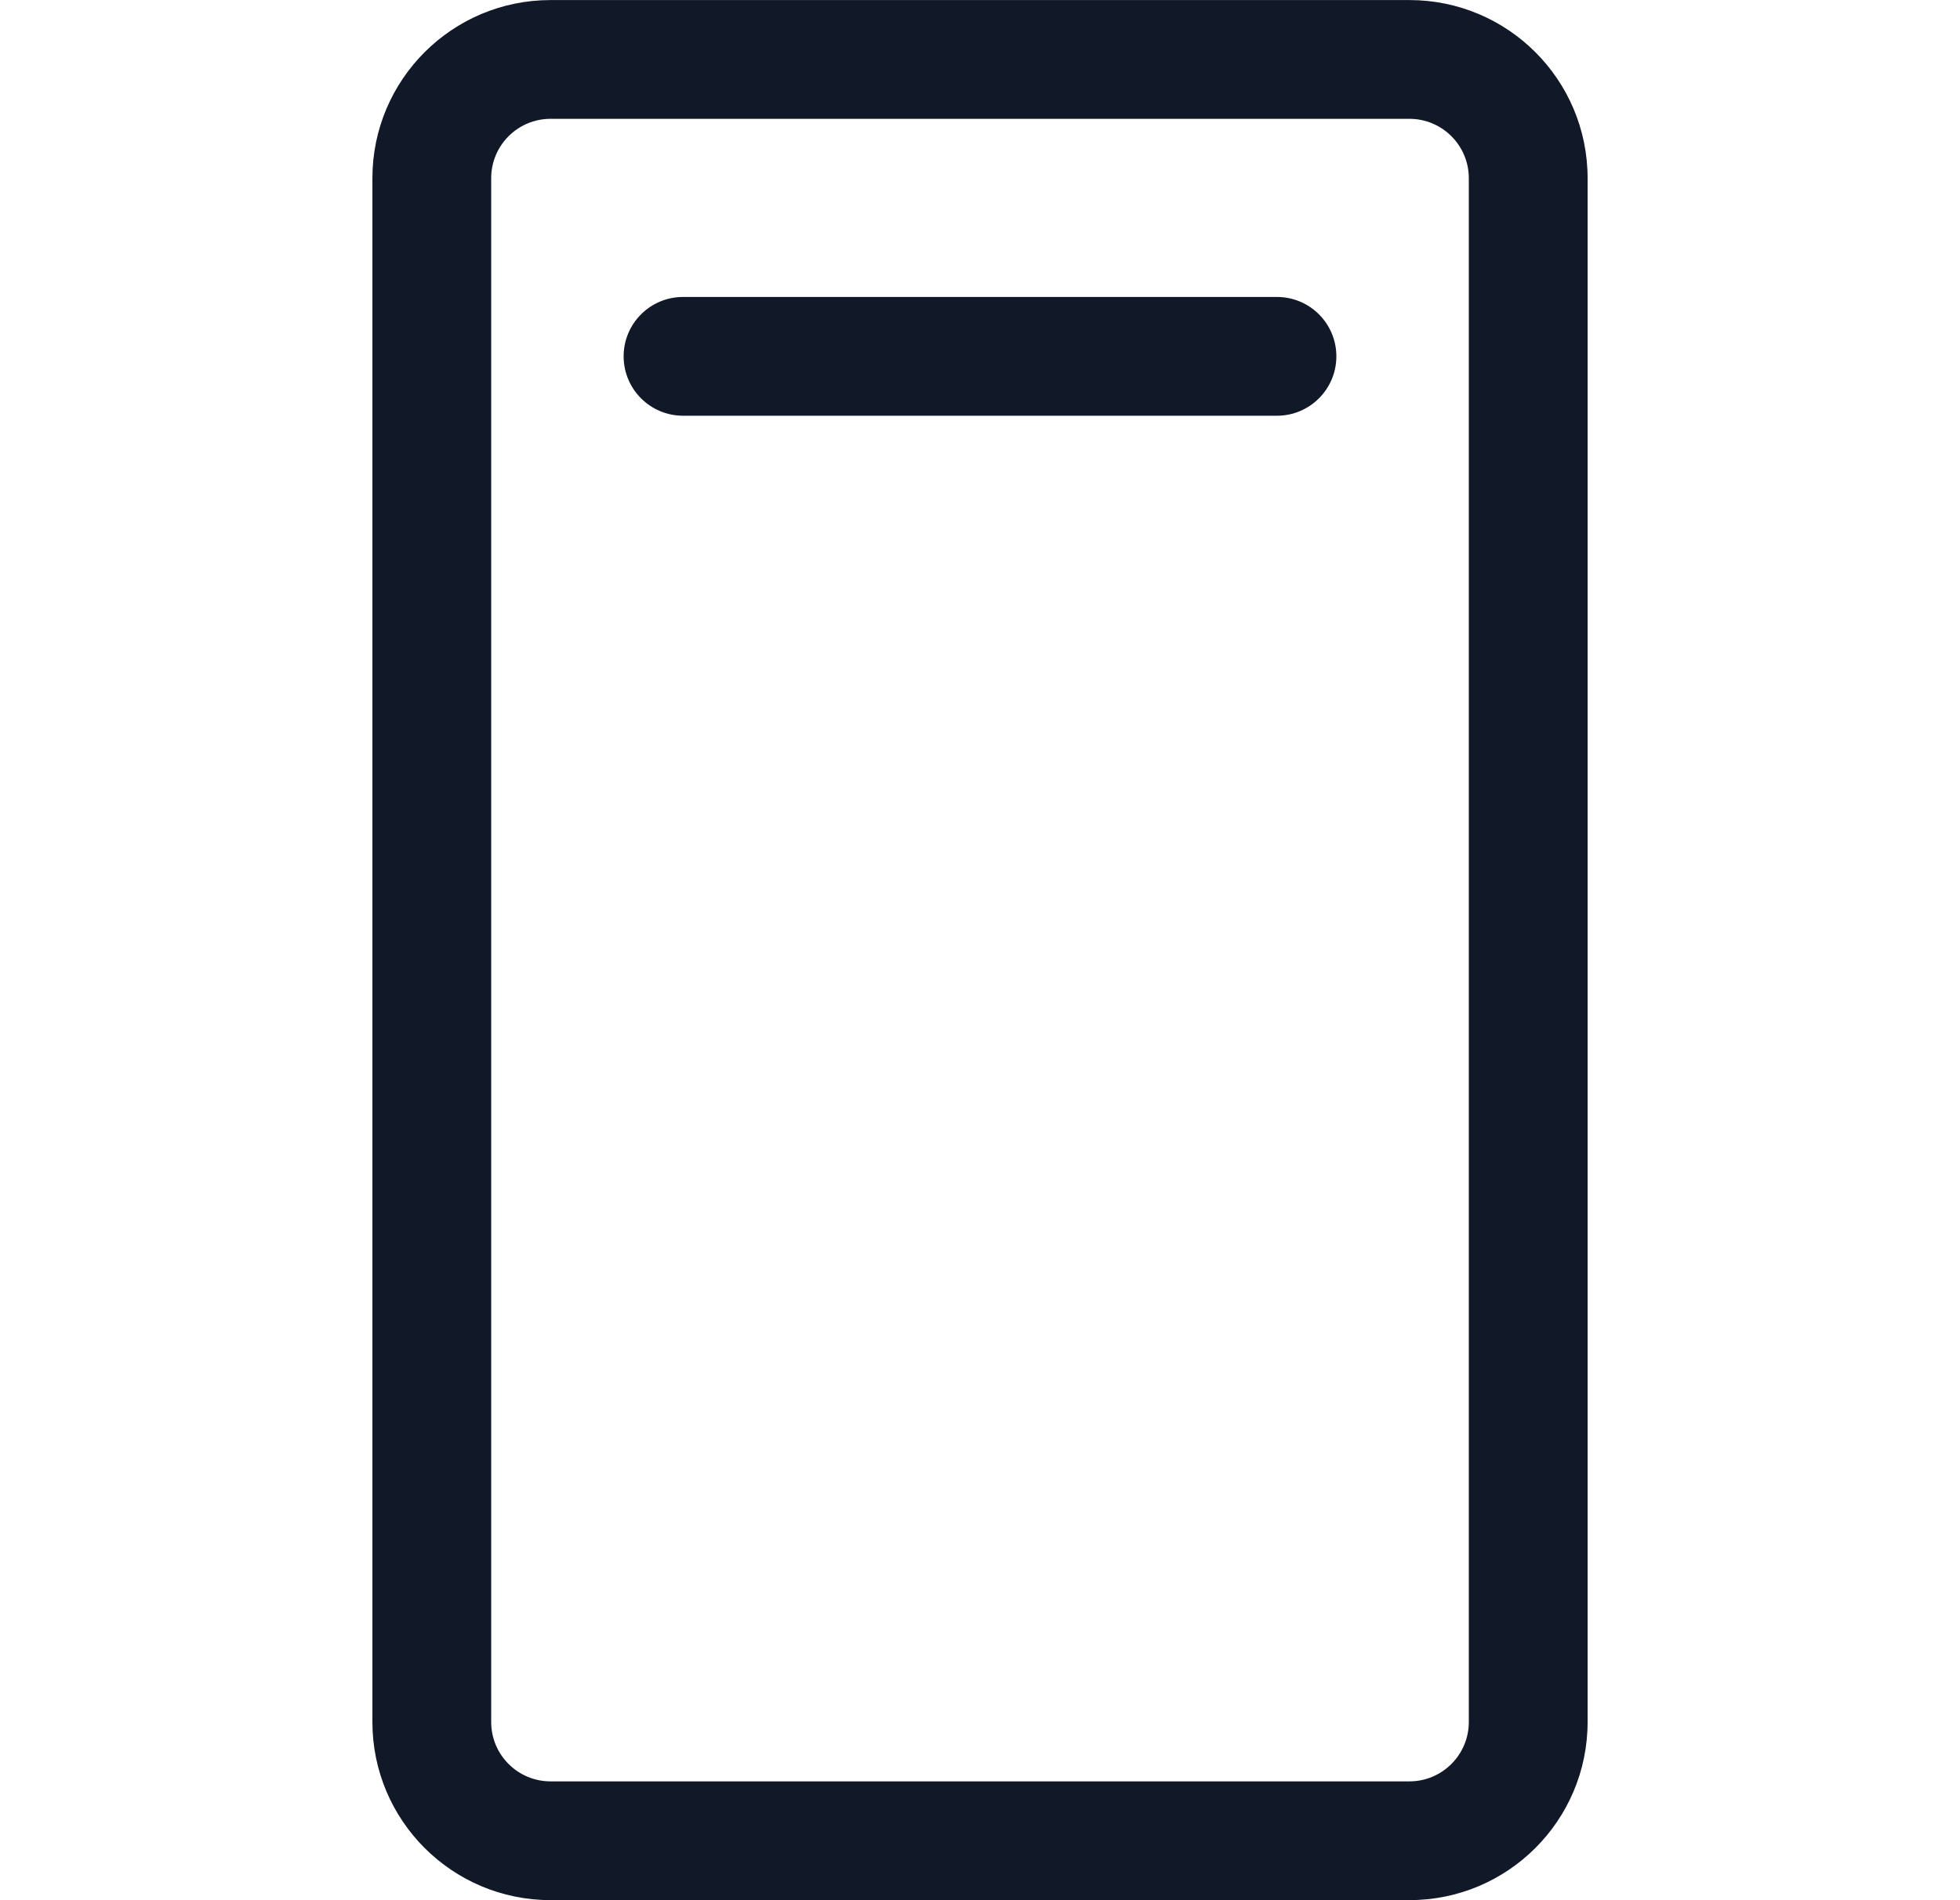 <svg width="33" height="32" viewBox="0 0 33 32" fill="none" xmlns="http://www.w3.org/2000/svg">
<path fill-rule="evenodd" clip-rule="evenodd" d="M9.27 0.001C7.613 0.001 6.27 1.344 6.27 3.001V28.999C6.27 30.656 7.613 31.999 9.27 31.999H23.73C25.387 31.999 26.73 30.656 26.73 28.999V3.001C26.73 1.344 25.387 0.001 23.73 0.001H9.27ZM8.27 3.001C8.27 2.449 8.717 2.001 9.27 2.001H23.73C24.282 2.001 24.73 2.449 24.73 3.001V28.999C24.73 29.551 24.282 29.999 23.73 29.999H9.27C8.717 29.999 8.27 29.551 8.27 28.999V3.001ZM11.5 5.001C10.948 5.001 10.5 5.448 10.5 6.001C10.5 6.553 10.948 7.001 11.5 7.001H21.5C22.052 7.001 22.5 6.553 22.5 6.001C22.5 5.448 22.052 5.001 21.5 5.001H11.5Z" fill="#111827"/>
</svg>
